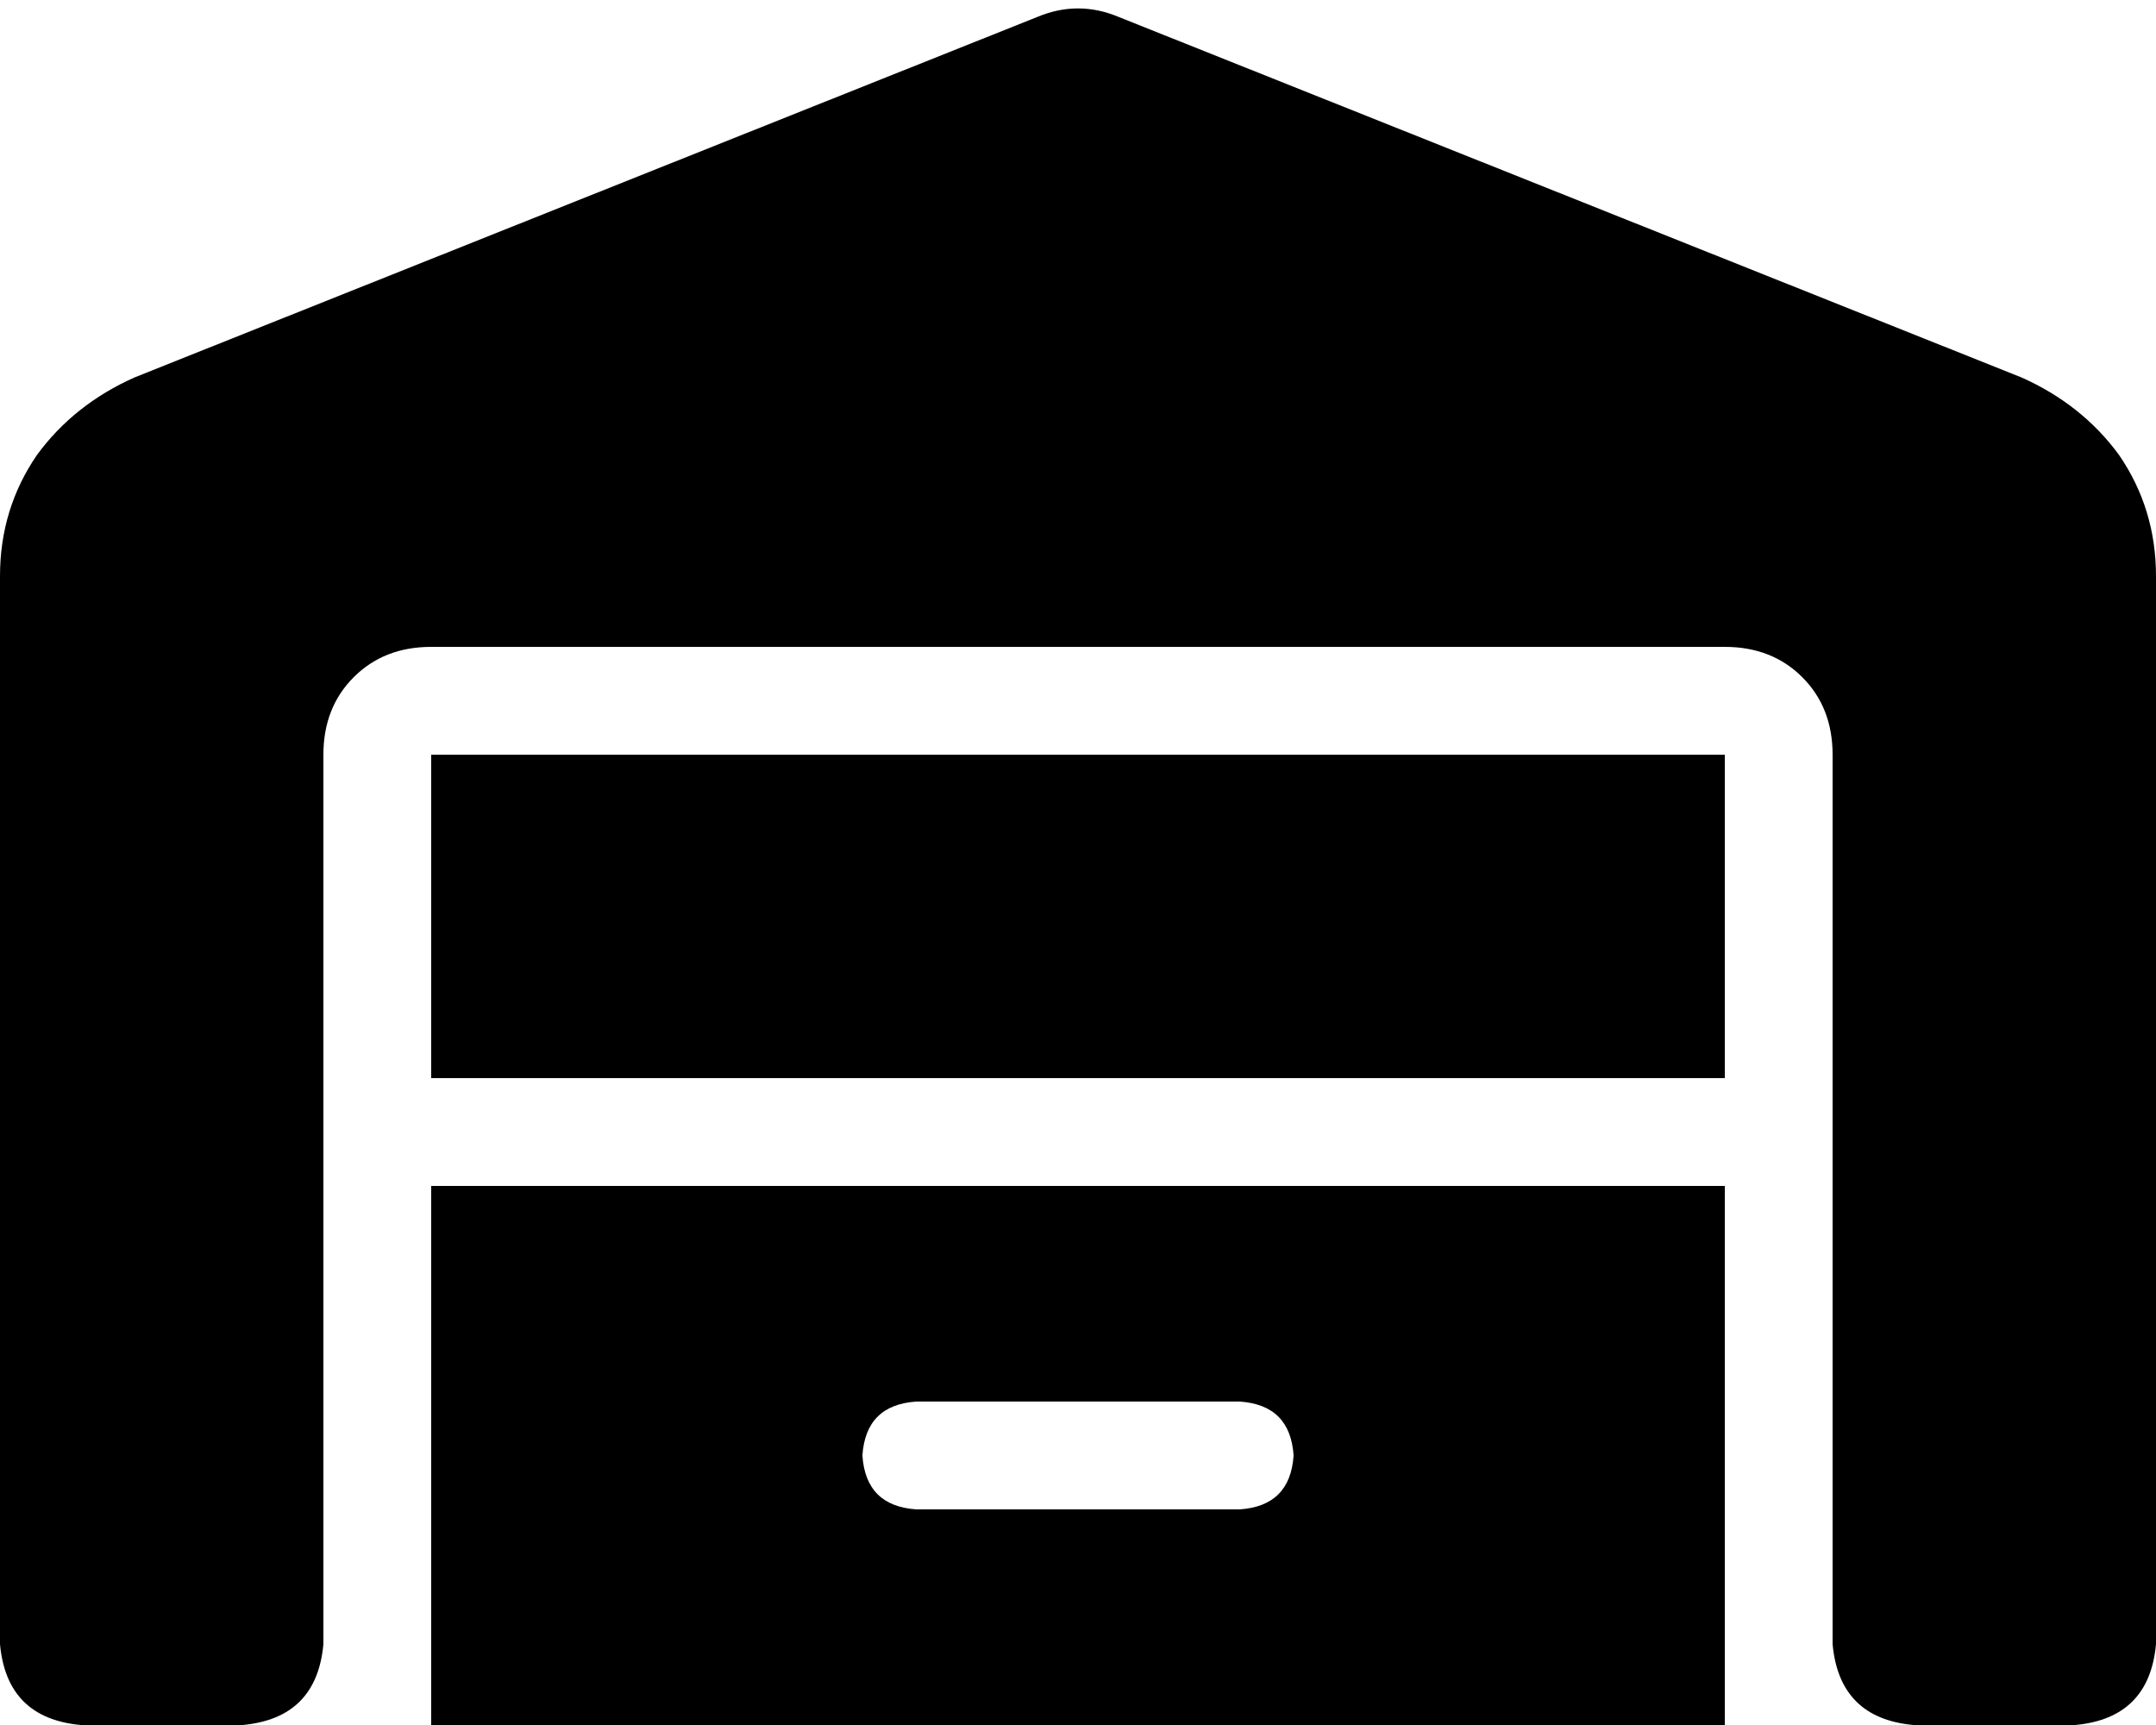 <svg xmlns="http://www.w3.org/2000/svg" viewBox="0 0 640 512">
  <path d="M 0 171 L 0 488 L 0 171 L 0 488 Q 2 510 24 512 L 72 512 L 72 512 Q 94 510 96 488 L 96 224 L 96 224 Q 96 210 105 201 Q 114 192 128 192 L 512 192 L 512 192 Q 526 192 535 201 Q 544 210 544 224 L 544 488 L 544 488 Q 546 510 568 512 L 616 512 L 616 512 Q 638 510 640 488 L 640 171 L 640 171 Q 640 151 629 135 Q 618 120 600 112 L 332 5 L 332 5 Q 320 0 308 5 L 40 112 L 40 112 Q 22 120 11 135 Q 0 151 0 171 L 0 171 Z M 128 224 L 128 320 L 128 224 L 128 320 L 512 320 L 512 320 L 512 224 L 512 224 L 128 224 L 128 224 Z M 128 352 L 128 512 L 128 352 L 128 512 L 512 512 L 512 512 L 512 352 L 512 352 L 128 352 L 128 352 Z M 256 432 Q 257 417 272 416 L 368 416 L 368 416 Q 383 417 384 432 Q 383 447 368 448 L 272 448 L 272 448 Q 257 447 256 432 L 256 432 Z" />
</svg>